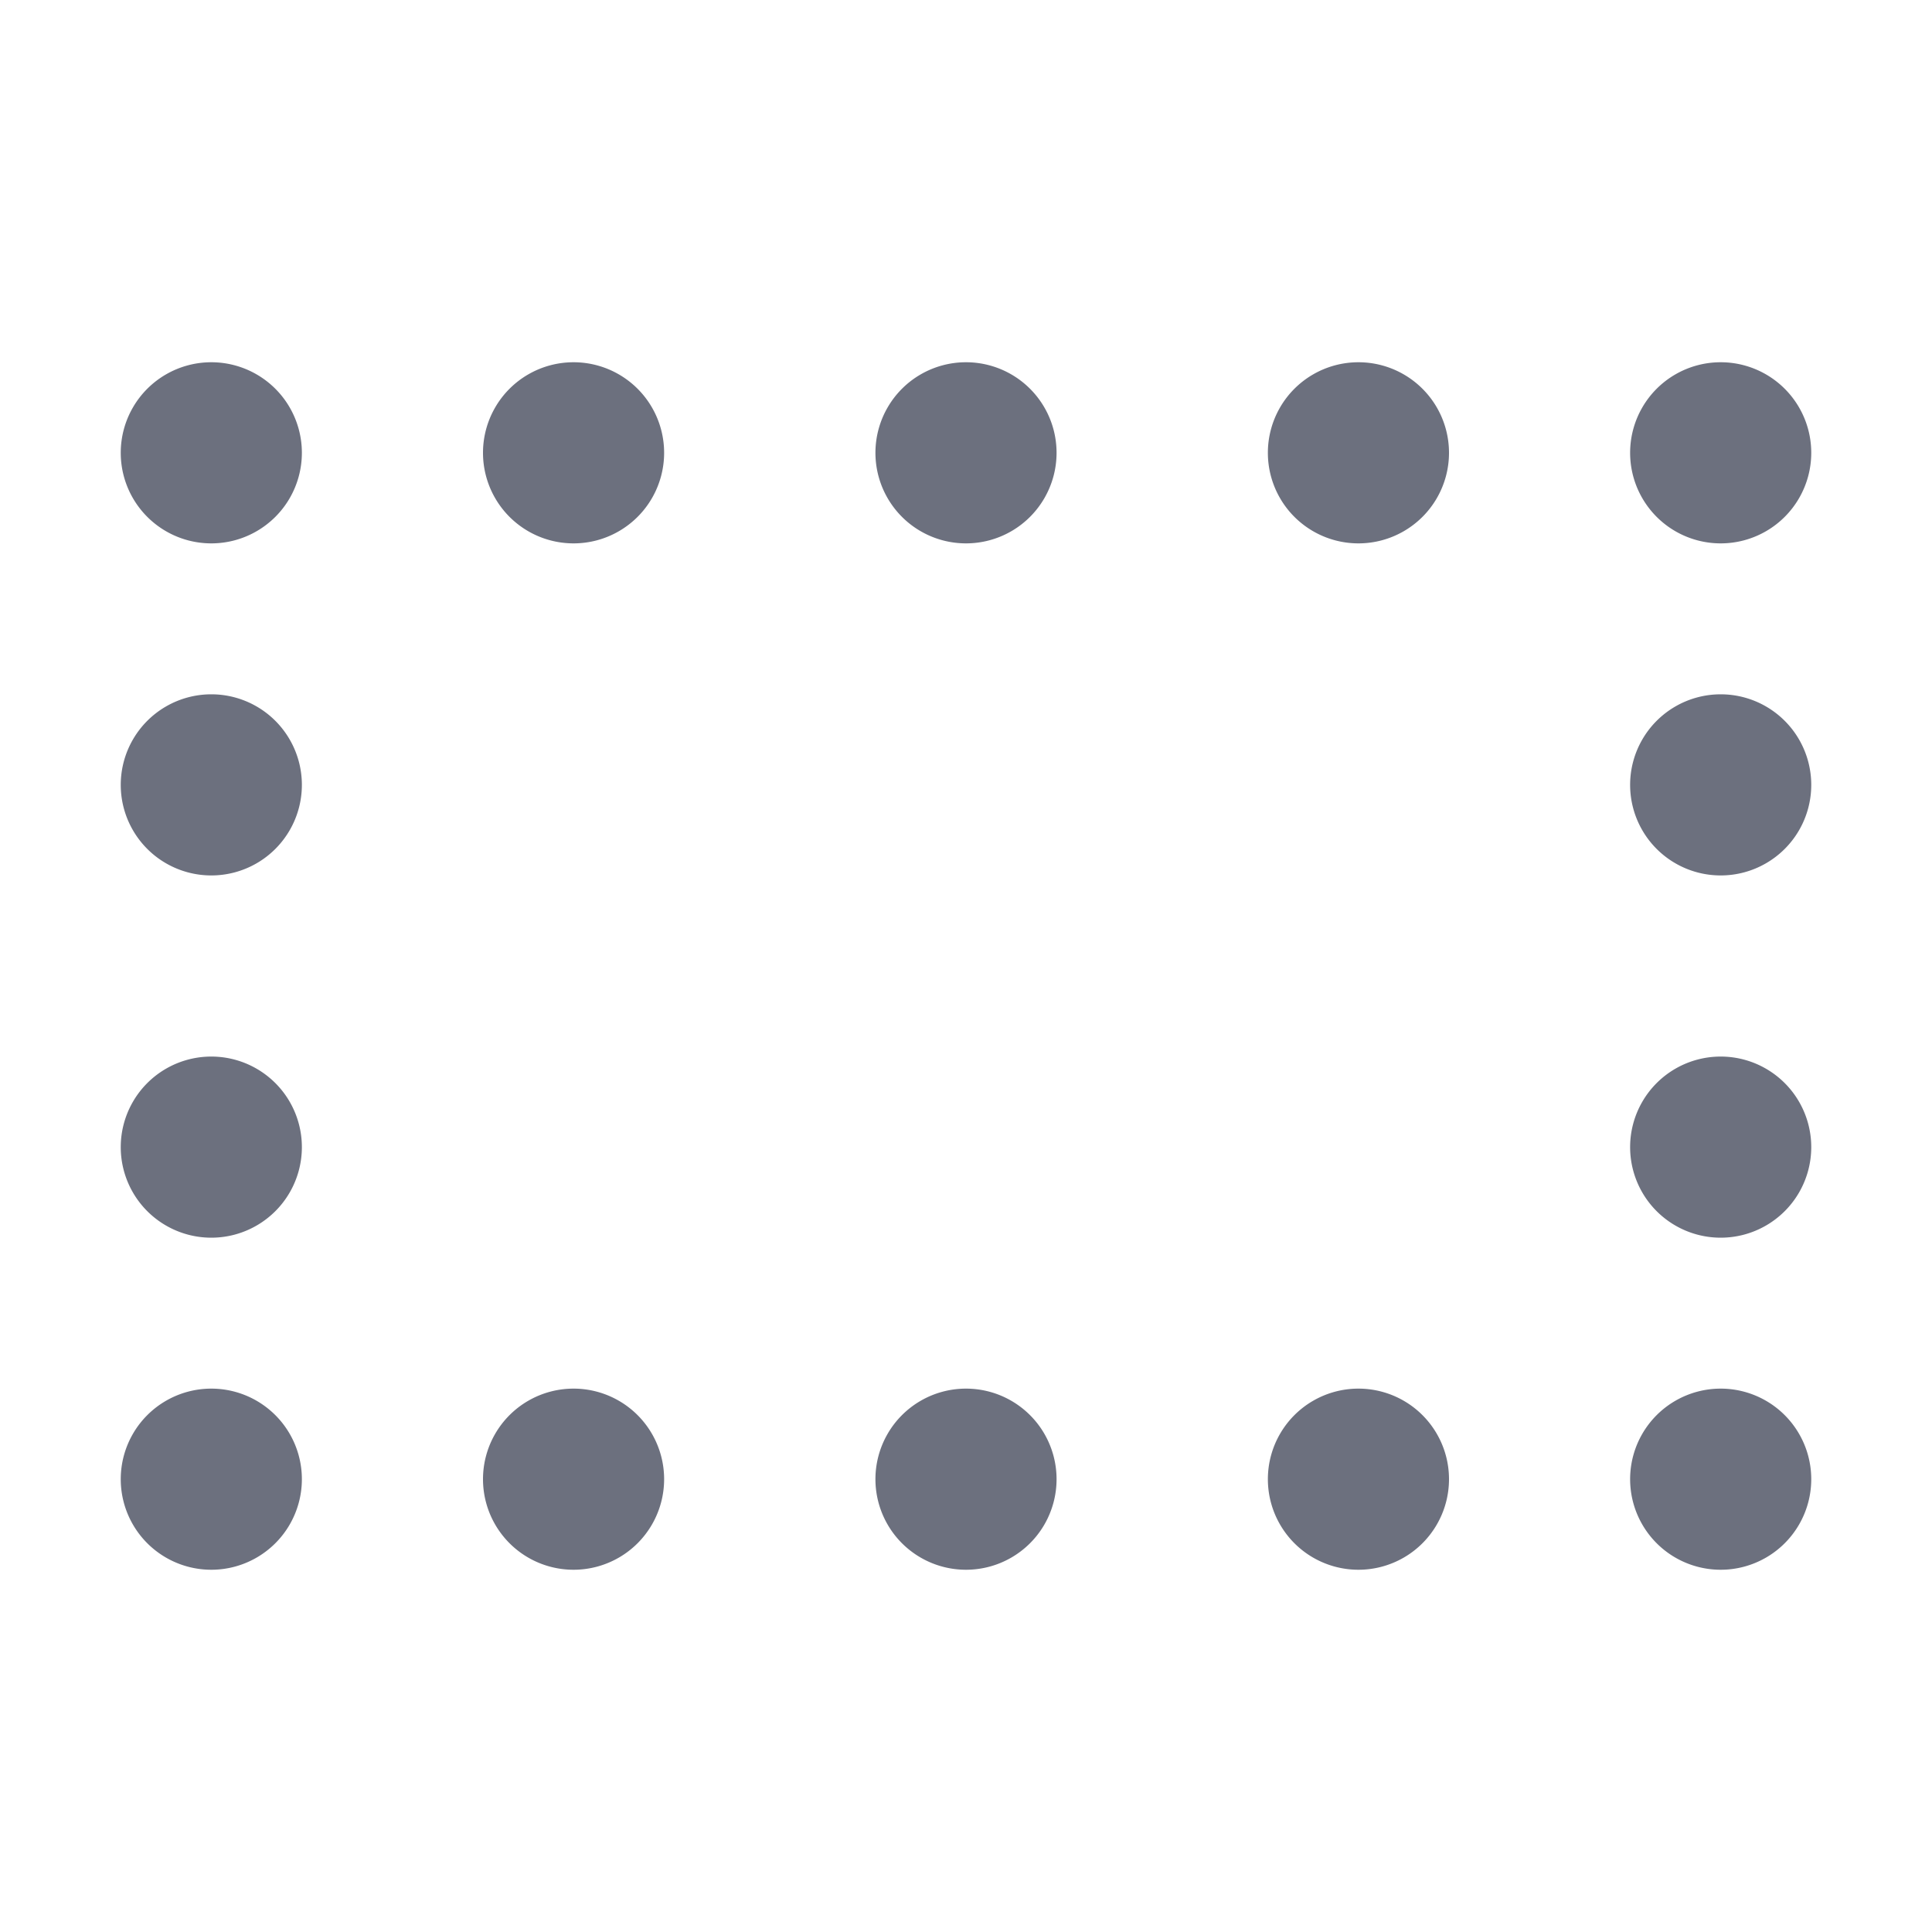 <!--
  - Copyright (C) 2025 The Android Open Source Project
  -
  - Licensed under the Apache License, Version 2.0 (the "License");
  - you may not use this file except in compliance with the License.
  - You may obtain a copy of the License at
  -
  -      http://www.apache.org/licenses/LICENSE-2.0
  -
  - Unless required by applicable law or agreed to in writing, software
  - distributed under the License is distributed on an "AS IS" BASIS,
  - WITHOUT WARRANTIES OR CONDITIONS OF ANY KIND, either express or implied.
  - See the License for the specific language governing permissions and
  - limitations under the License.
  -->
<svg width="16" height="16" viewBox="0 0 16 16" fill="none" xmlns="http://www.w3.org/2000/svg"><path fill-rule="evenodd" clip-rule="evenodd" d="M1.75 4.5a.75.75 0 100-1.5.75.75 0 000 1.5zm3 0a.75.75 0 100-1.5.75.75 0 000 1.5zm4-.75a.75.75 0 11-1.5 0 .75.75 0 011.5 0zm2.5.75a.75.75 0 100-1.5.75.75 0 000 1.5zM5.5 12.25a.75.75 0 11-1.5 0 .75.75 0 011.5 0zM8 13a.75.75 0 100-1.5.75.75 0 000 1.5zm4-.75a.75.75 0 11-1.5 0 .75.75 0 011.5 0zM1.75 13a.75.75 0 100-1.5.75.75 0 000 1.5zM15 3.75a.75.75 0 11-1.5 0 .75.75 0 011.5 0zm-.75 3.5a.75.75 0 100-1.5.75.75 0 000 1.5zm.75 5a.75.75 0 11-1.5 0 .75.75 0 011.5 0zm-.75-2a.75.75 0 100-1.5.75.75 0 000 1.5zM2.5 6.5a.75.75 0 11-1.5 0 .75.75 0 011.5 0zm-.75 3.75a.75.75 0 100-1.5.75.75 0 000 1.5z" fill="#6C707E"/></svg>